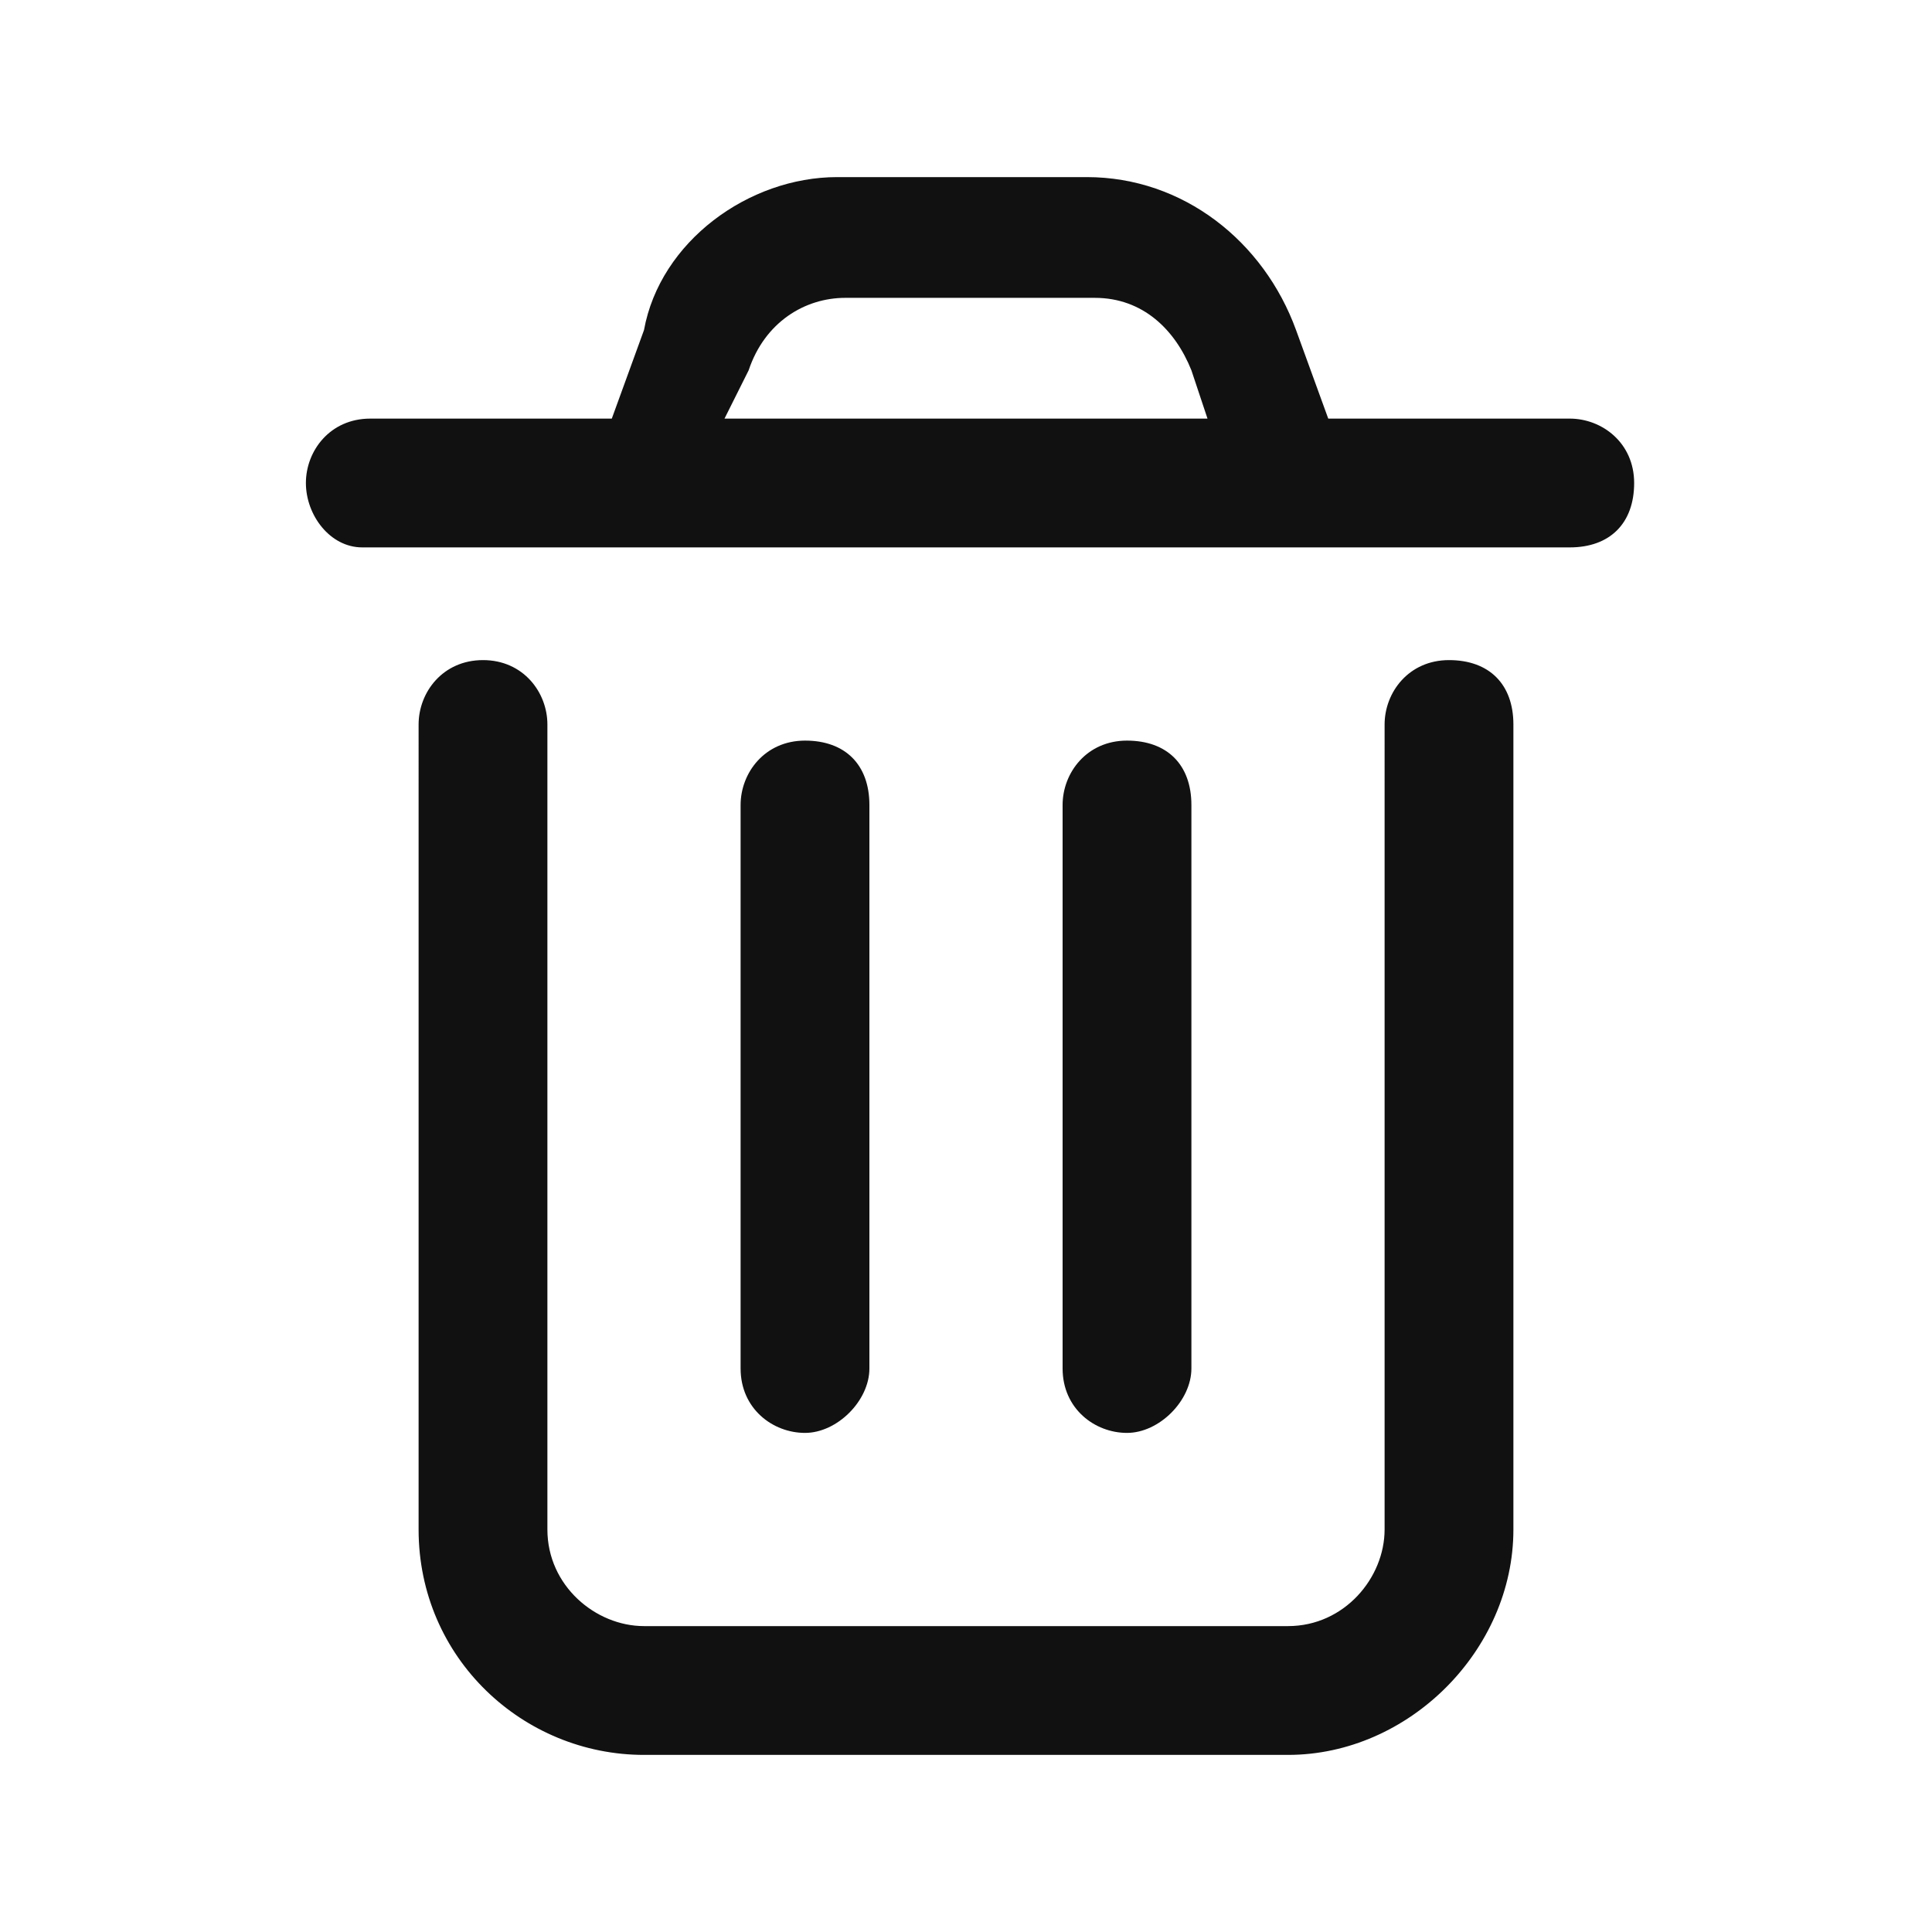 <?xml version="1.0" encoding="utf-8"?>
<!-- Generator: Adobe Illustrator 25.3.0, SVG Export Plug-In . SVG Version: 6.00 Build 0)  -->
<svg version="1.1" id="trash-delete-bin" xmlns="http://www.w3.org/2000/svg" xmlns:xlink="http://www.w3.org/1999/xlink" x="0px"
	 y="0px" viewBox="0 0 24 24" style="enable-background:new 0 0 24 24;" xml:space="preserve">
<style type="text/css">
	.st0{fill:#111111;}
	.st1{fill:none;}
</style>
<g id="Path_378">
	<path class="st0" d="M16,21.8H8c-1.5,0-2.8-1.2-2.8-2.8V9c0-0.4,0.3-0.8,0.8-0.8S6.8,8.6,6.8,9v10c0,0.7,0.6,1.2,1.2,1.2h8
		c0.7,0,1.2-0.6,1.2-1.2V9c0-0.4,0.3-0.8,0.8-0.8s0.8,0.3,0.8,0.8v10C18.8,20.5,17.5,21.8,16,21.8z M14,17.8c-0.4,0-0.8-0.3-0.8-0.8
		v-7c0-0.4,0.3-0.8,0.8-0.8s0.8,0.3,0.8,0.8v7C14.8,17.4,14.4,17.8,14,17.8z M10,17.8c-0.4,0-0.8-0.3-0.8-0.8v-7
		c0-0.4,0.3-0.8,0.8-0.8s0.8,0.3,0.8,0.8v7C10.8,17.4,10.4,17.8,10,17.8z M16,6.8C16,6.8,16,6.8,16,6.8H8c0,0,0,0,0,0H4.5
		C4.1,6.8,3.8,6.4,3.8,6s0.3-0.8,0.8-0.8h3l0.4-1.1C8.2,3,9.3,2.2,10.4,2.2h3.1c0,0,0,0,0,0c1.2,0,2.2,0.8,2.6,1.9l0.4,1.1h3
		c0.4,0,0.8,0.3,0.8,0.8s-0.3,0.8-0.8,0.8H16C16,6.8,16,6.8,16,6.8z M9,5.2H15l-0.2-0.6c-0.2-0.5-0.6-0.9-1.2-0.9h0h-3.1
		c-0.5,0-1,0.3-1.2,0.9L9,5.2z"/>
</g>
<g id="Path_379">
	<path class="st1" d="M0,0h24v24H0V0z"/>
</g>
</svg>
